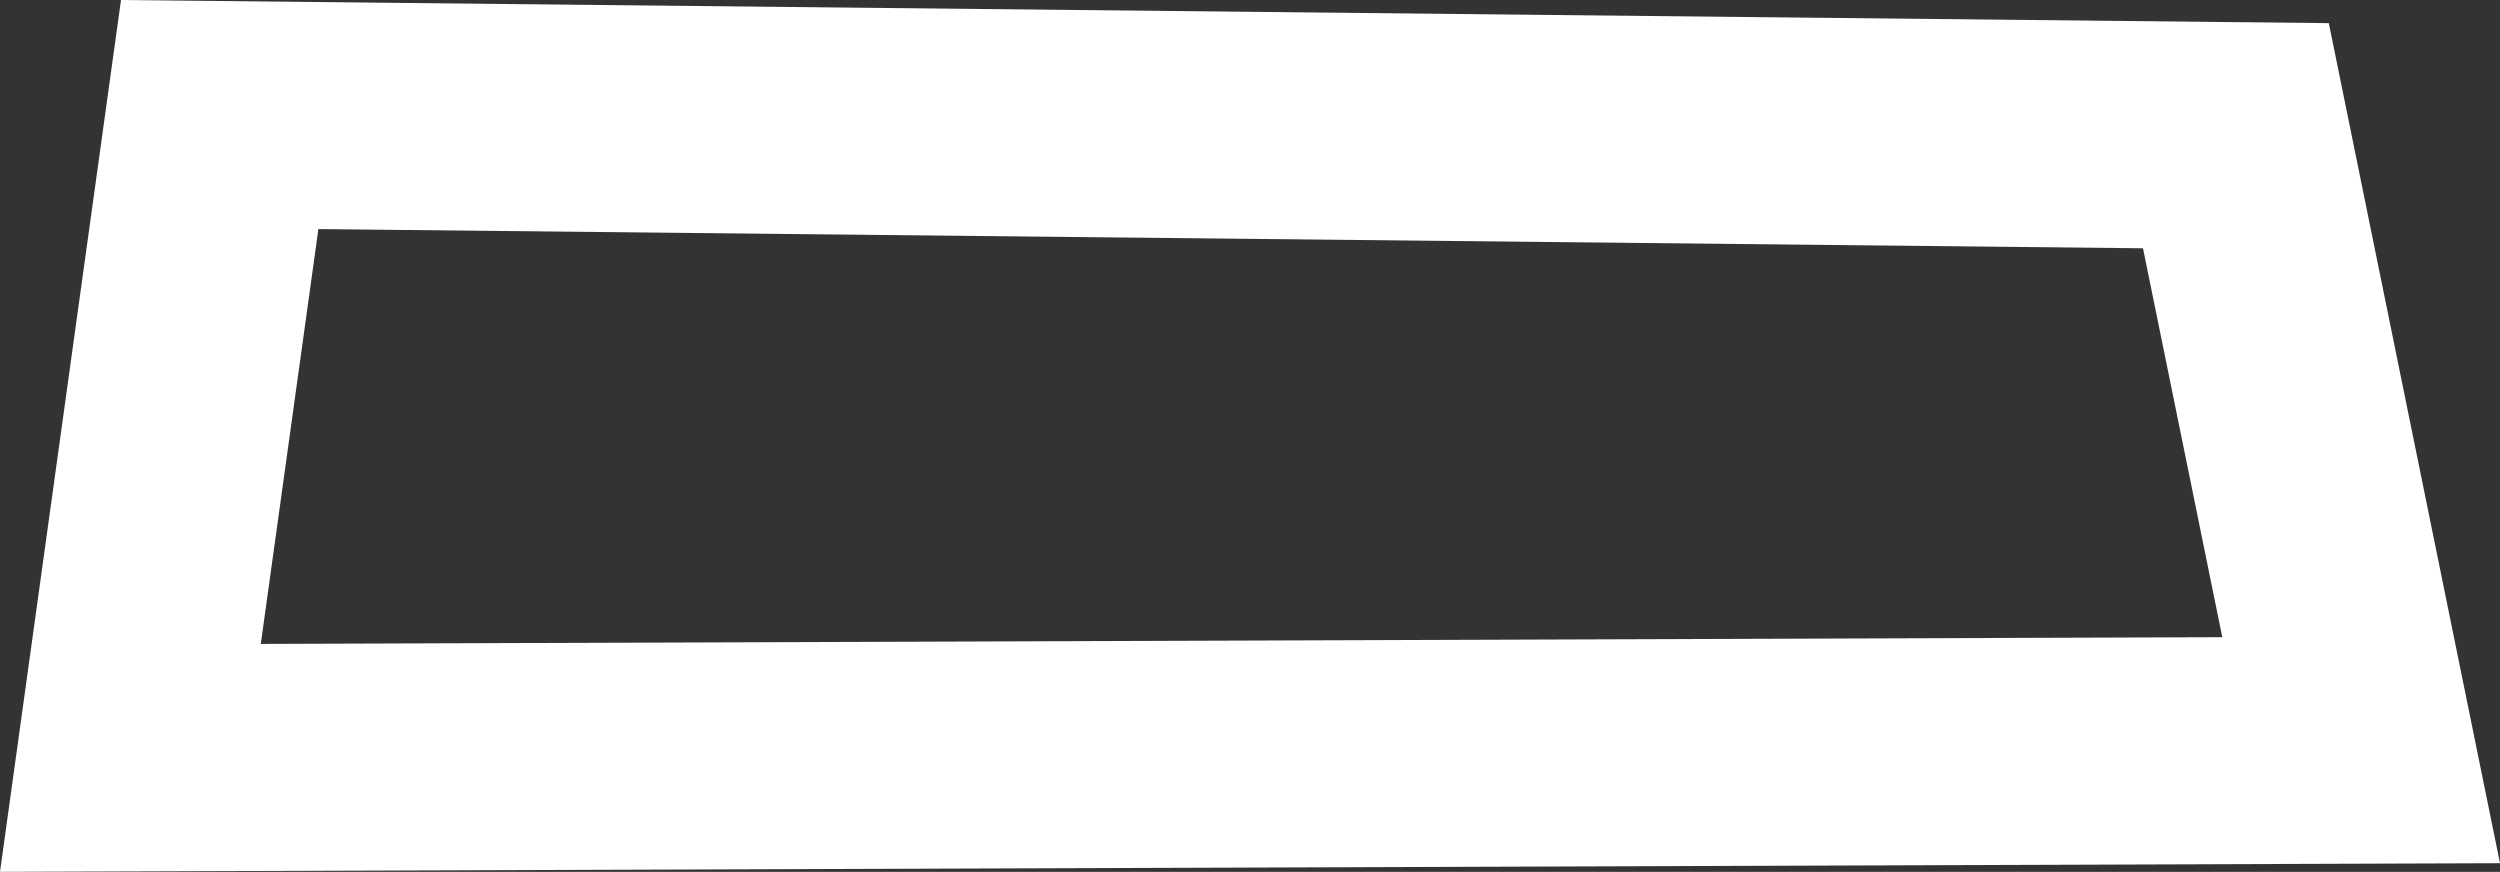 <svg version="1.1" id="图层_1" x="0px" y="0px" width="102.718px" height="35.822px" viewBox="0 0 102.718 35.822" enable-background="new 0 0 102.718 35.822" xml:space="preserve" xmlns="http://www.w3.org/2000/svg" xmlns:xlink="http://www.w3.org/1999/xlink" xmlns:xml="http://www.w3.org/XML/1998/namespace">
  <rect x="0" y="0" width="102.718" height="35.822" fill="#333333" stroke="none"/>
  <path fill="#FFFFFF" d="M4.972,0L0,35.822l102.718-0.355L95.684,0.951L4.972,0z M10.715,26.457l2.367-17.045l74.968,0.789
	l3.258,15.979L10.715,26.457z" class="color c1"/>
</svg>